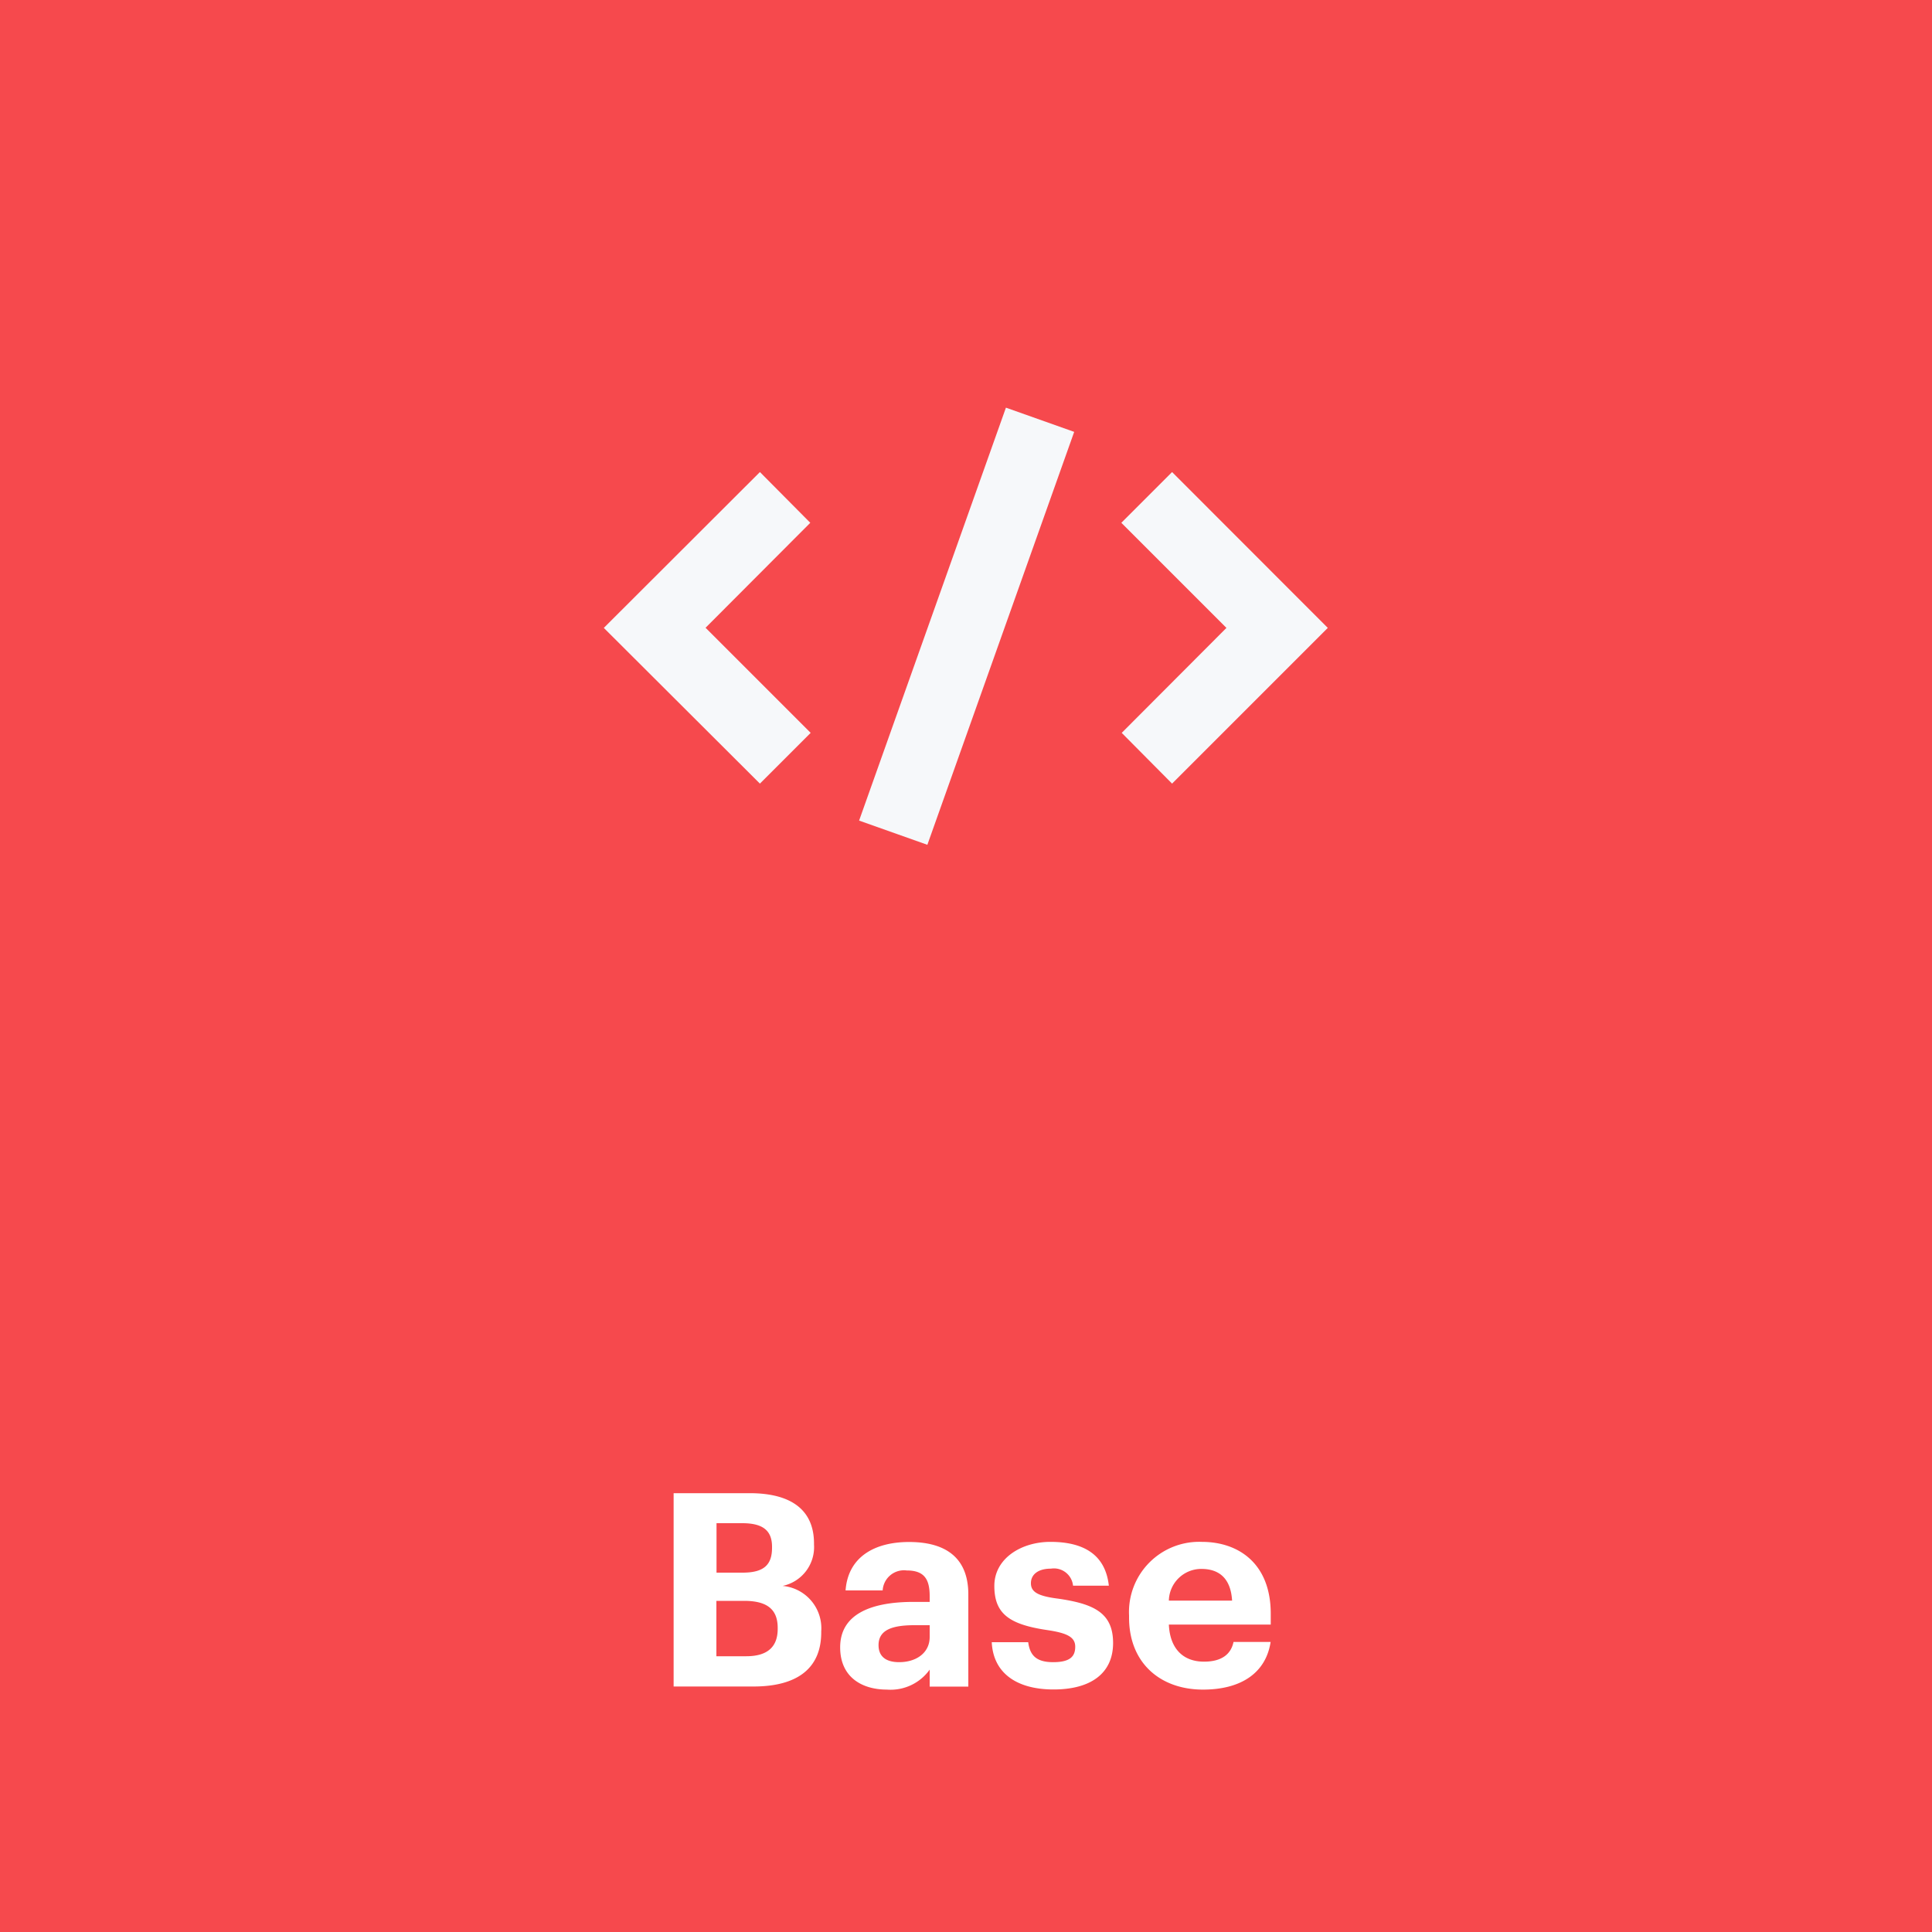 <svg xmlns="http://www.w3.org/2000/svg" viewBox="0 0 150 150">
  <path fill="#f6494d" d="M0 0h150v150H0z"/>
  <path d="M62.91 40.59L59 36.65l-12.12 12.1L59 60.84l3.94-3.94-8.16-8.16zM91 36.65l-3.94 3.94 8.16 8.16-8.13 8.15L91 60.84l12.09-12.09zM72 65.59l-5.3-1.88 11.4-32.06 5.3 1.88z" fill="#f6f8fa"/>
  <path d="M52.3 115.93h5.9c3.28 0 5 1.34 5 3.91v.08a3.08 3.08 0 0 1-2.44 3.21 3.3 3.3 0 0 1 3 3.53v.08c0 2.75-1.81 4.2-5.27 4.2H52.3zm5.35 6.17c1.64 0 2.29-.59 2.29-1.93v-.08c0-1.26-.71-1.83-2.31-1.83h-2v3.84zm.29 6.49c1.68 0 2.44-.76 2.44-2.12v-.08c0-1.39-.76-2.1-2.6-2.1h-2.16v4.3zm7.29-.69c0-2.56 2.35-3.53 5.71-3.53h1.24v-.44c0-1.3-.4-2-1.78-2a1.66 1.66 0 0 0-1.87 1.55h-2.88c.19-2.6 2.25-3.76 4.93-3.76s4.6 1.09 4.6 4.07v7.16h-3v-1.32a3.73 3.73 0 0 1-3.32 1.55c-1.95 0-3.63-.97-3.63-3.28zm6.95-.8v-.92H71c-1.76 0-2.79.38-2.79 1.55 0 .8.48 1.32 1.6 1.32 1.34 0 2.37-.73 2.37-1.95zm4.82.4h2.83c.13 1 .61 1.55 1.93 1.55s1.72-.44 1.72-1.2-.65-1.07-2.23-1.3c-2.92-.44-4.05-1.28-4.05-3.42s2.1-3.42 4.35-3.42c2.44 0 4.26.88 4.54 3.4h-2.78a1.49 1.49 0 0 0-1.72-1.32c-1 0-1.55.46-1.55 1.13s.52 1 2.12 1.2c2.75.4 4.26 1.09 4.26 3.44s-1.72 3.61-4.62 3.61-4.69-1.3-4.8-3.67zm10.66-1.91v-.17a5.45 5.45 0 0 1 5.65-5.71c2.83 0 5.35 1.66 5.35 5.58v.84h-7.91c.08 1.83 1.07 2.88 2.73 2.88 1.41 0 2.1-.61 2.29-1.53h2.88c-.36 2.37-2.25 3.7-5.25 3.7-3.33 0-5.74-2.08-5.74-5.59zm8-1.32c-.1-1.66-.94-2.46-2.39-2.46a2.52 2.52 0 0 0-2.52 2.46z" fill="#fff"/>
</svg>
